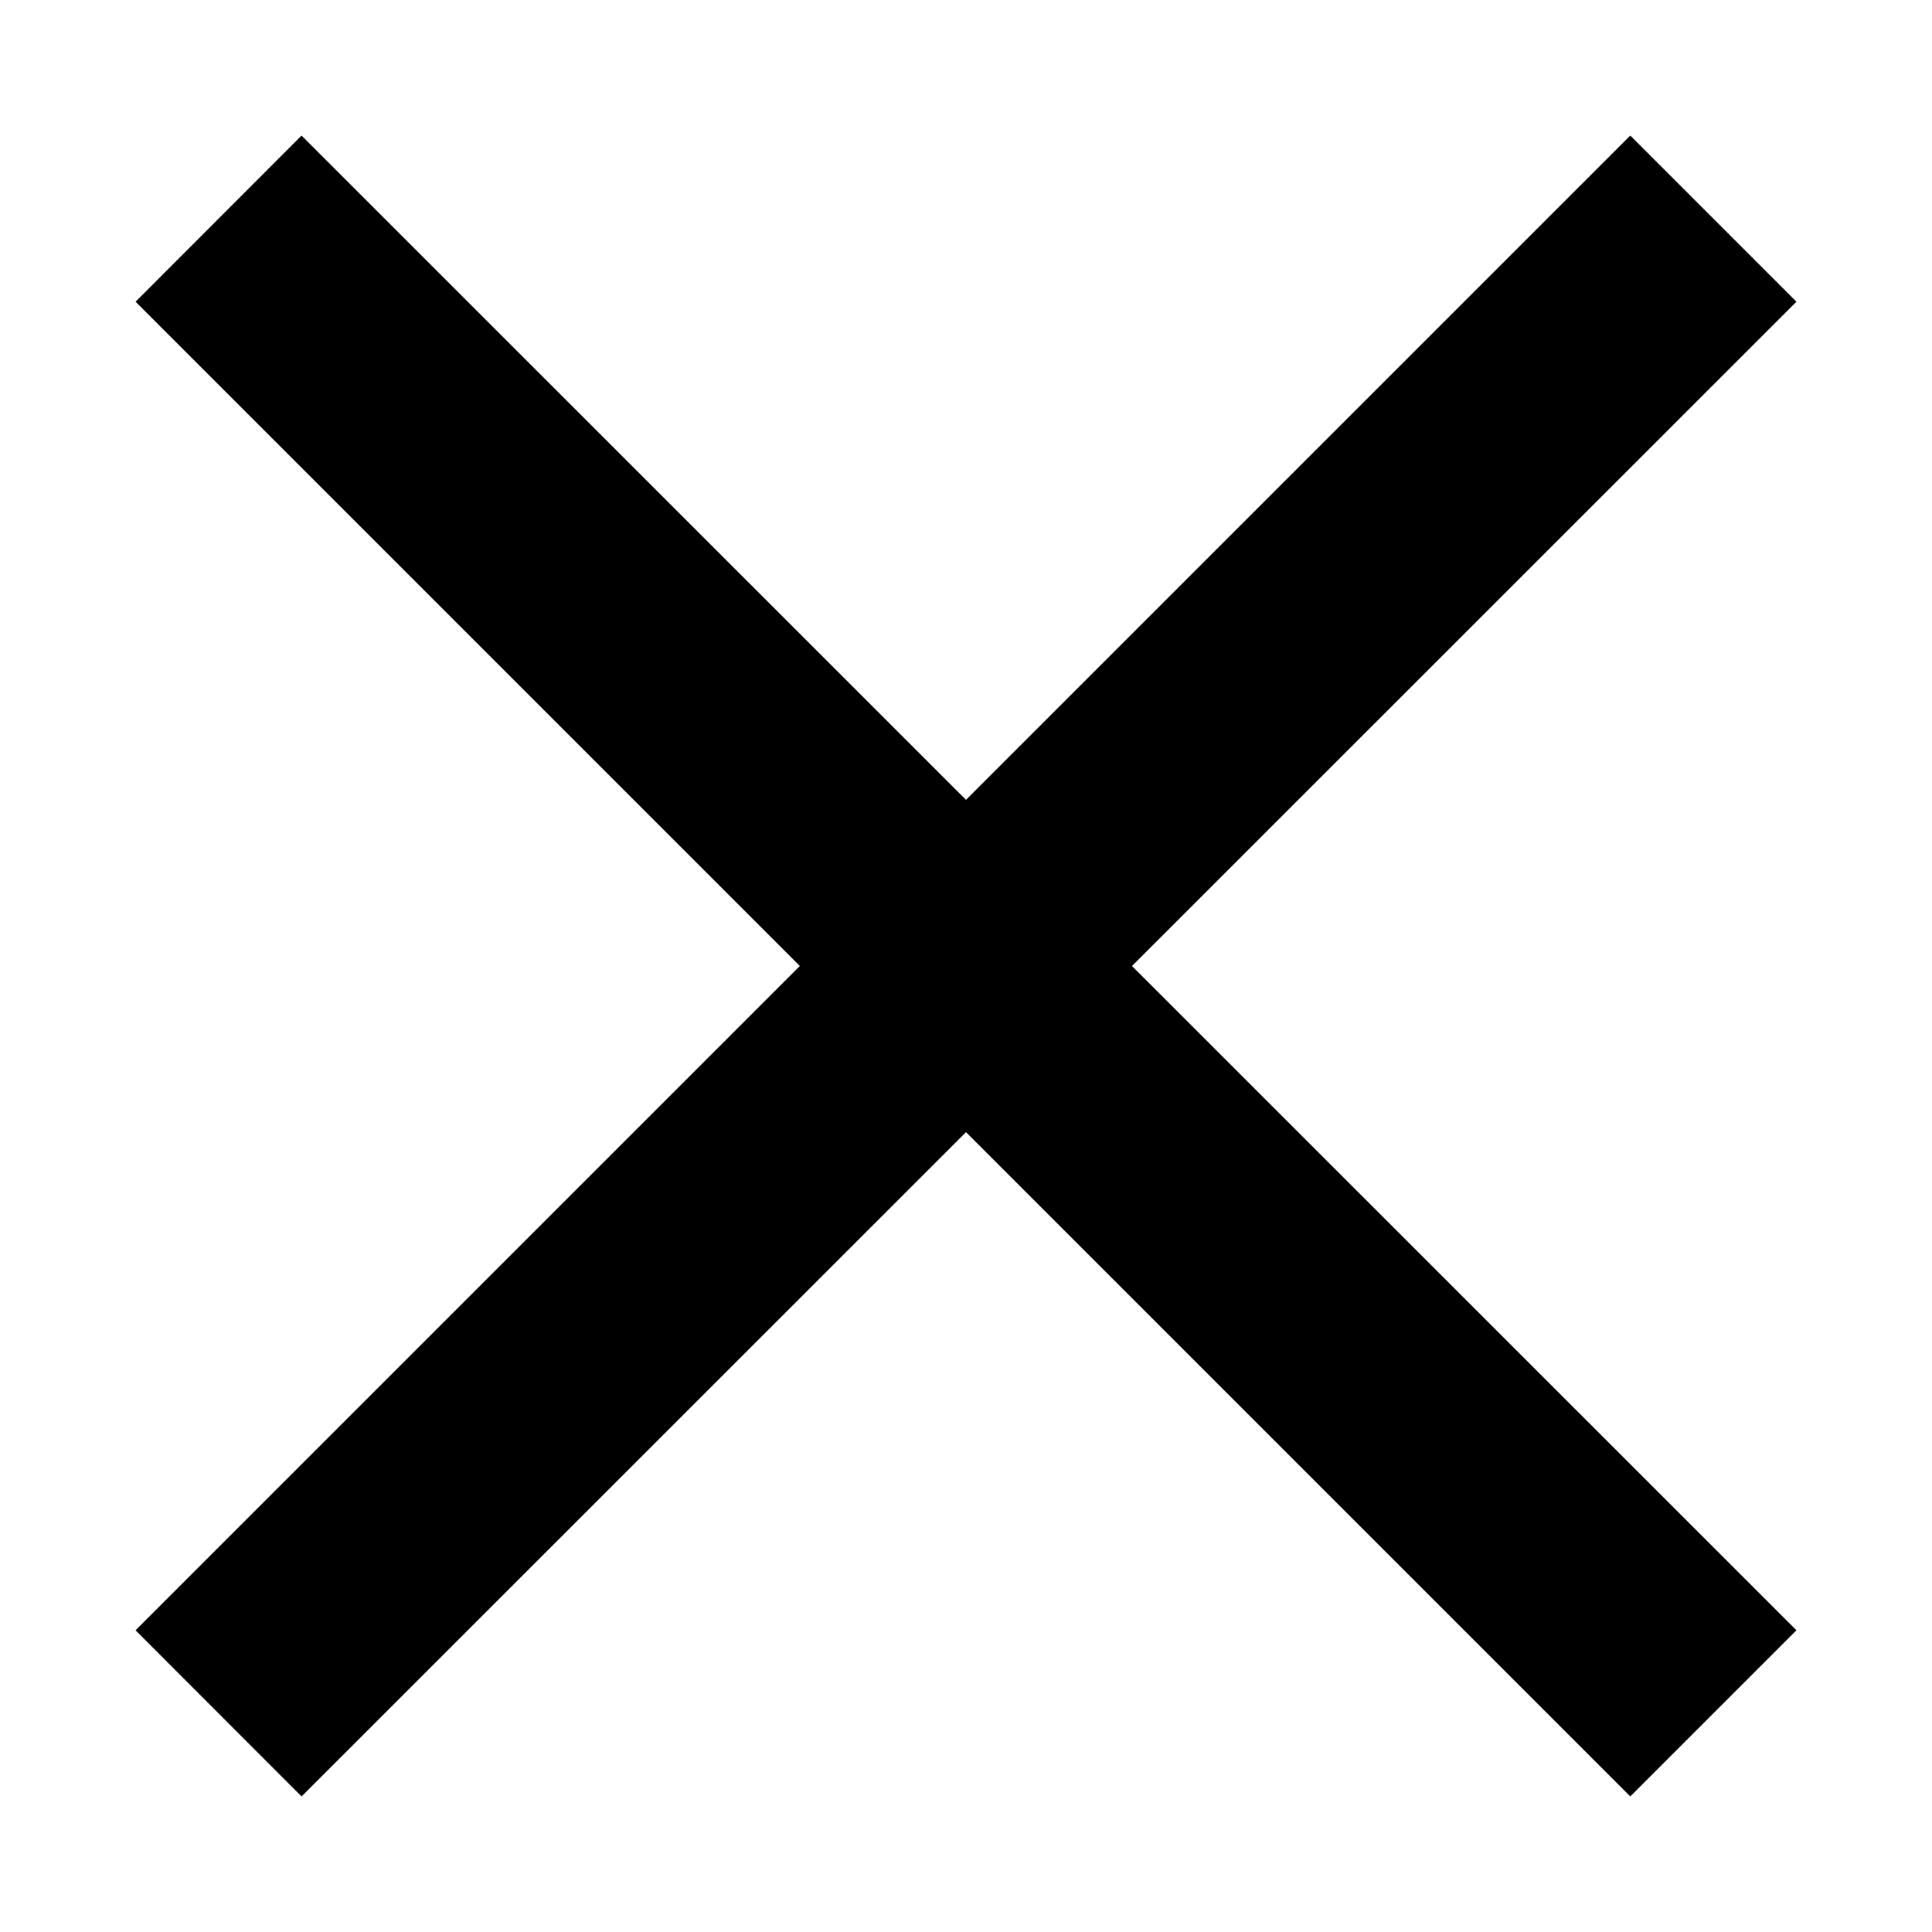 <svg width="12" height="12" viewBox="0 0 12 12" fill="none" xmlns="http://www.w3.org/2000/svg">
<path d="M1.873 11.158L0.842 10.126L4.968 6L0.842 1.874L1.873 0.842L6 4.968L10.126 0.842L11.158 1.874L7.031 6L11.158 10.126L10.126 11.158L6 7.032L1.873 11.158Z" fill="black"/>
</svg>
